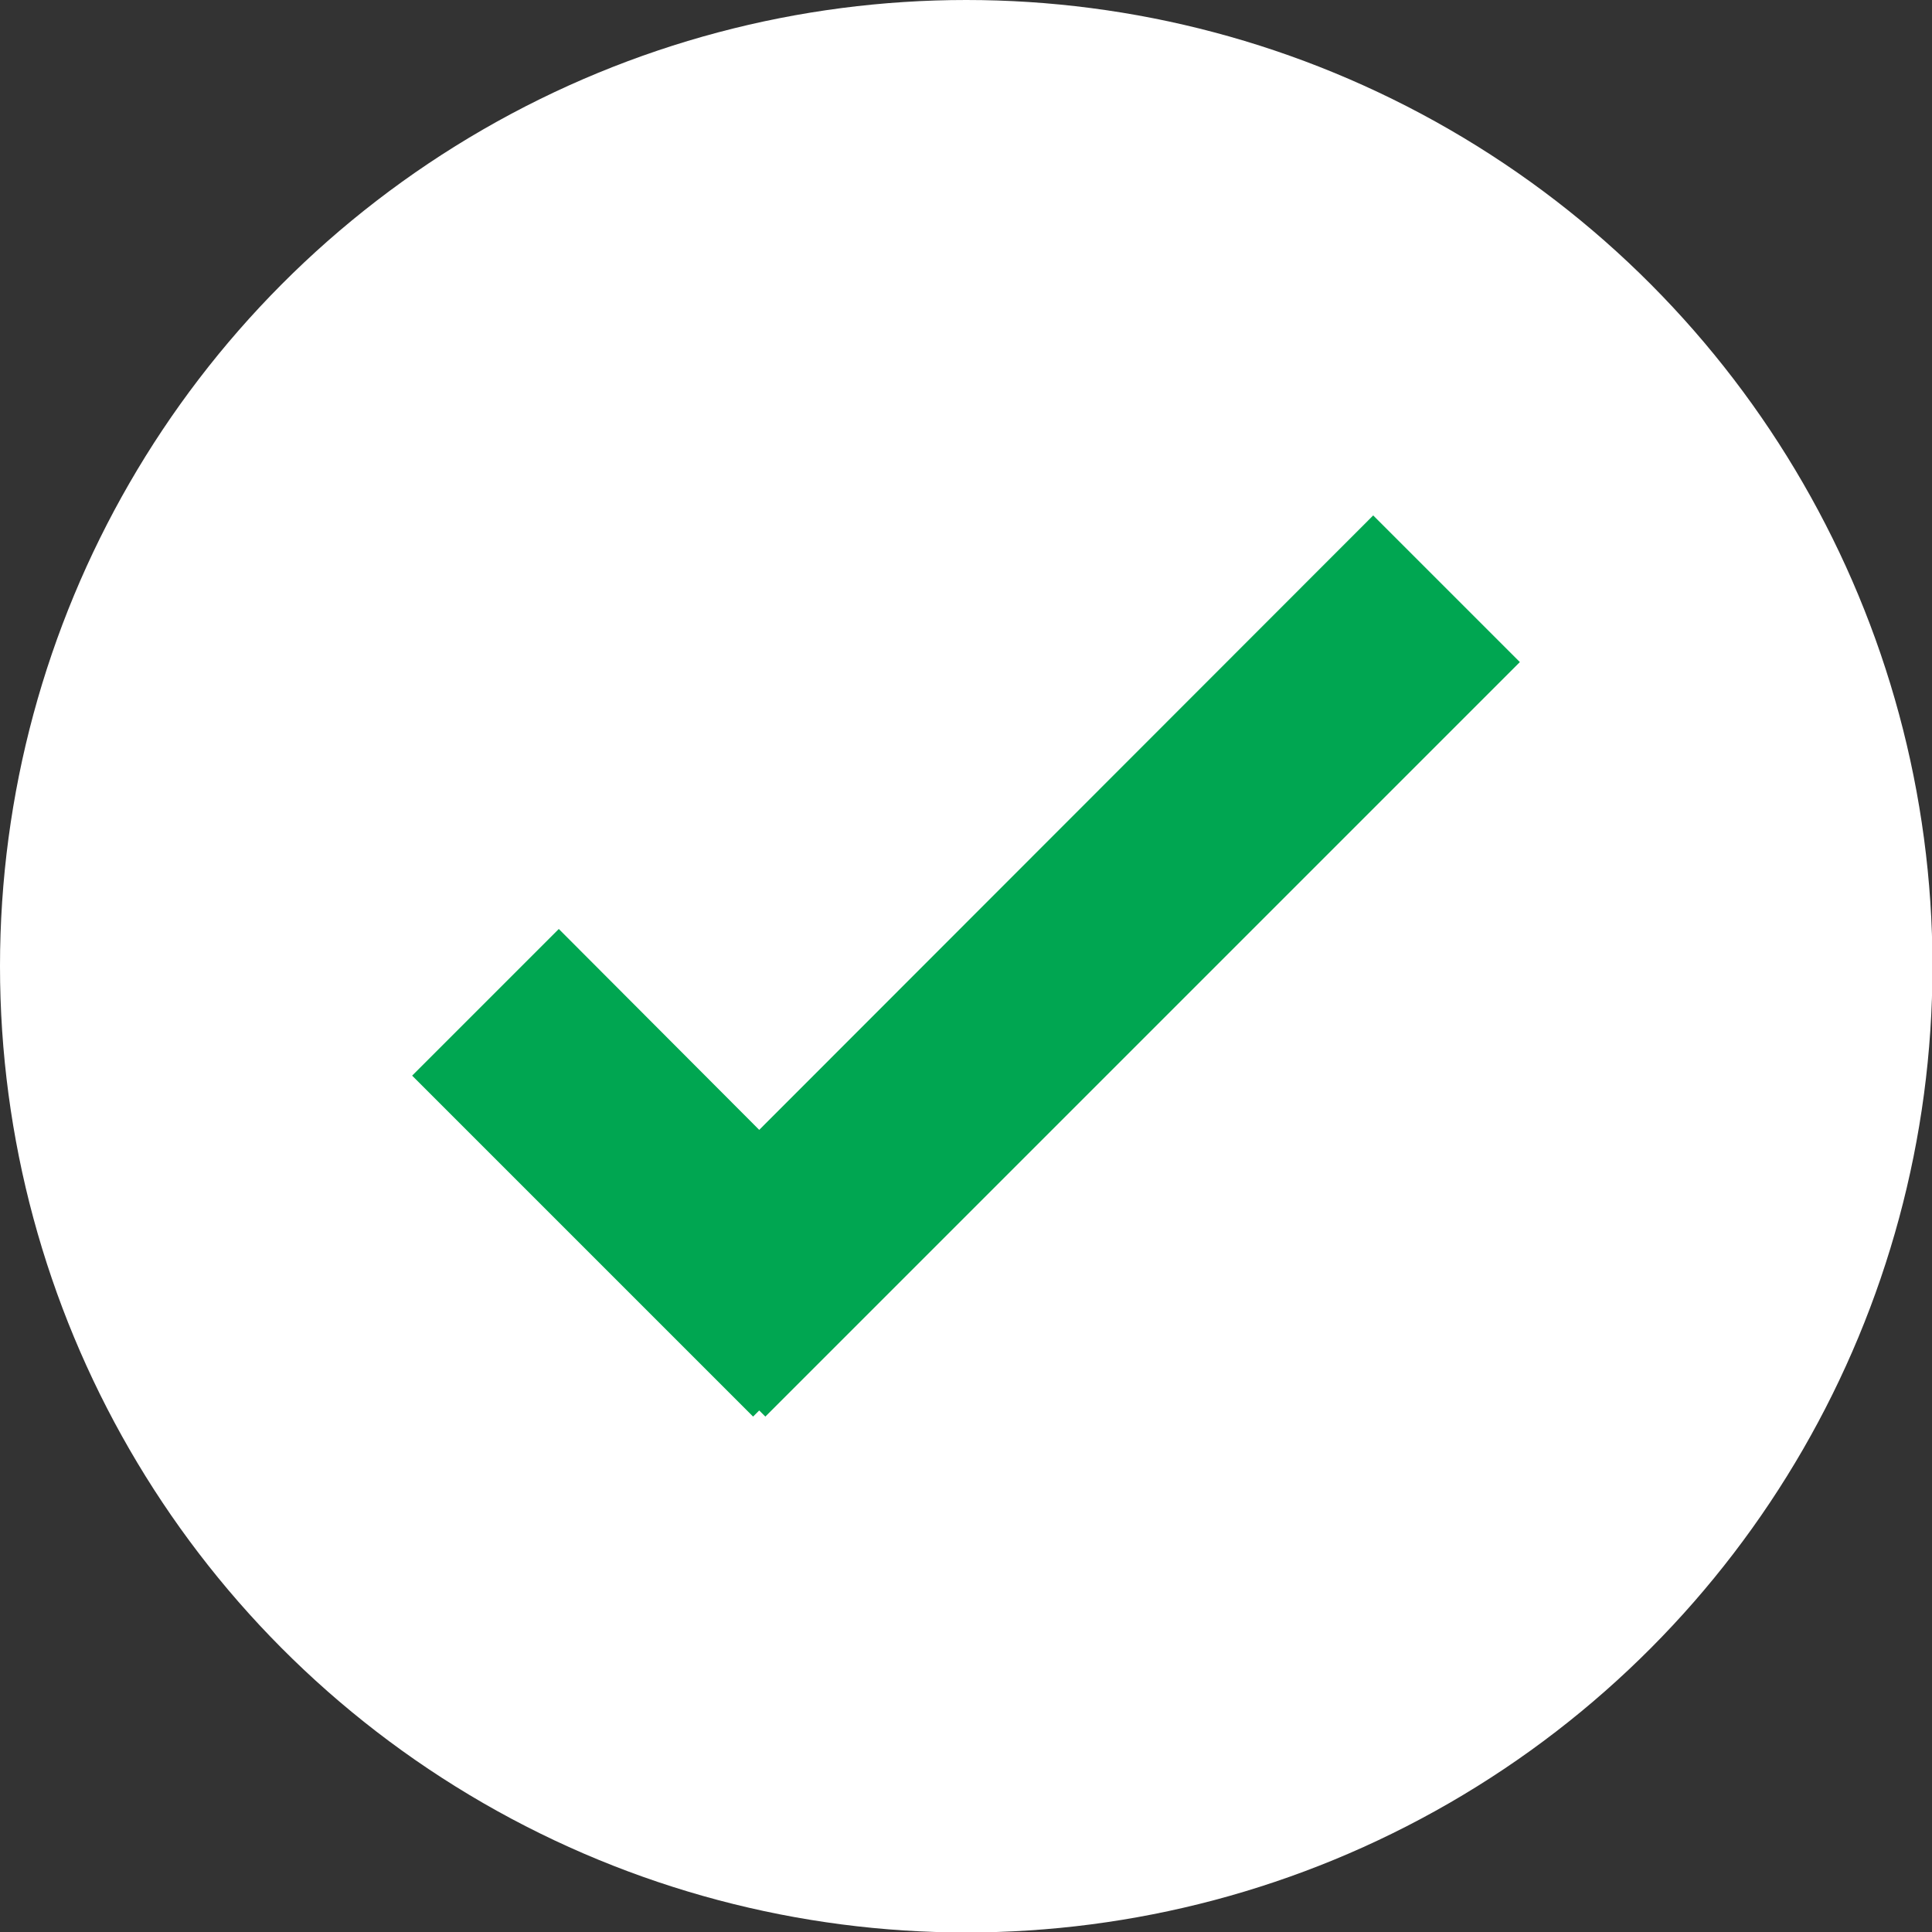 <svg id="Layer_1" data-name="Layer 1" xmlns="http://www.w3.org/2000/svg" width="40.97" height="40.97" viewBox="0 0 40.97 40.97">
  <rect x="0" y="0" width="40.97" height="40.97" fill="#333333" stroke="none"/>
  <defs>
    <style>
      .cls-1 {
        fill: #fff;
      }

      .cls-2 {
        fill: #00a651;
      }
    </style>
  </defs>
  <title>white_tick</title>
  <g>
    <circle class="cls-1" cx="20.49" cy="20.49" r="20.49"/>
    <polygon class="cls-2" points="32.23 14.04 29.12 10.93 16.1 23.96 11.85 19.7 8.74 22.81 15.97 30.04 16.1 29.91 16.23 30.04 32.23 14.04"/>
  </g>
</svg>
